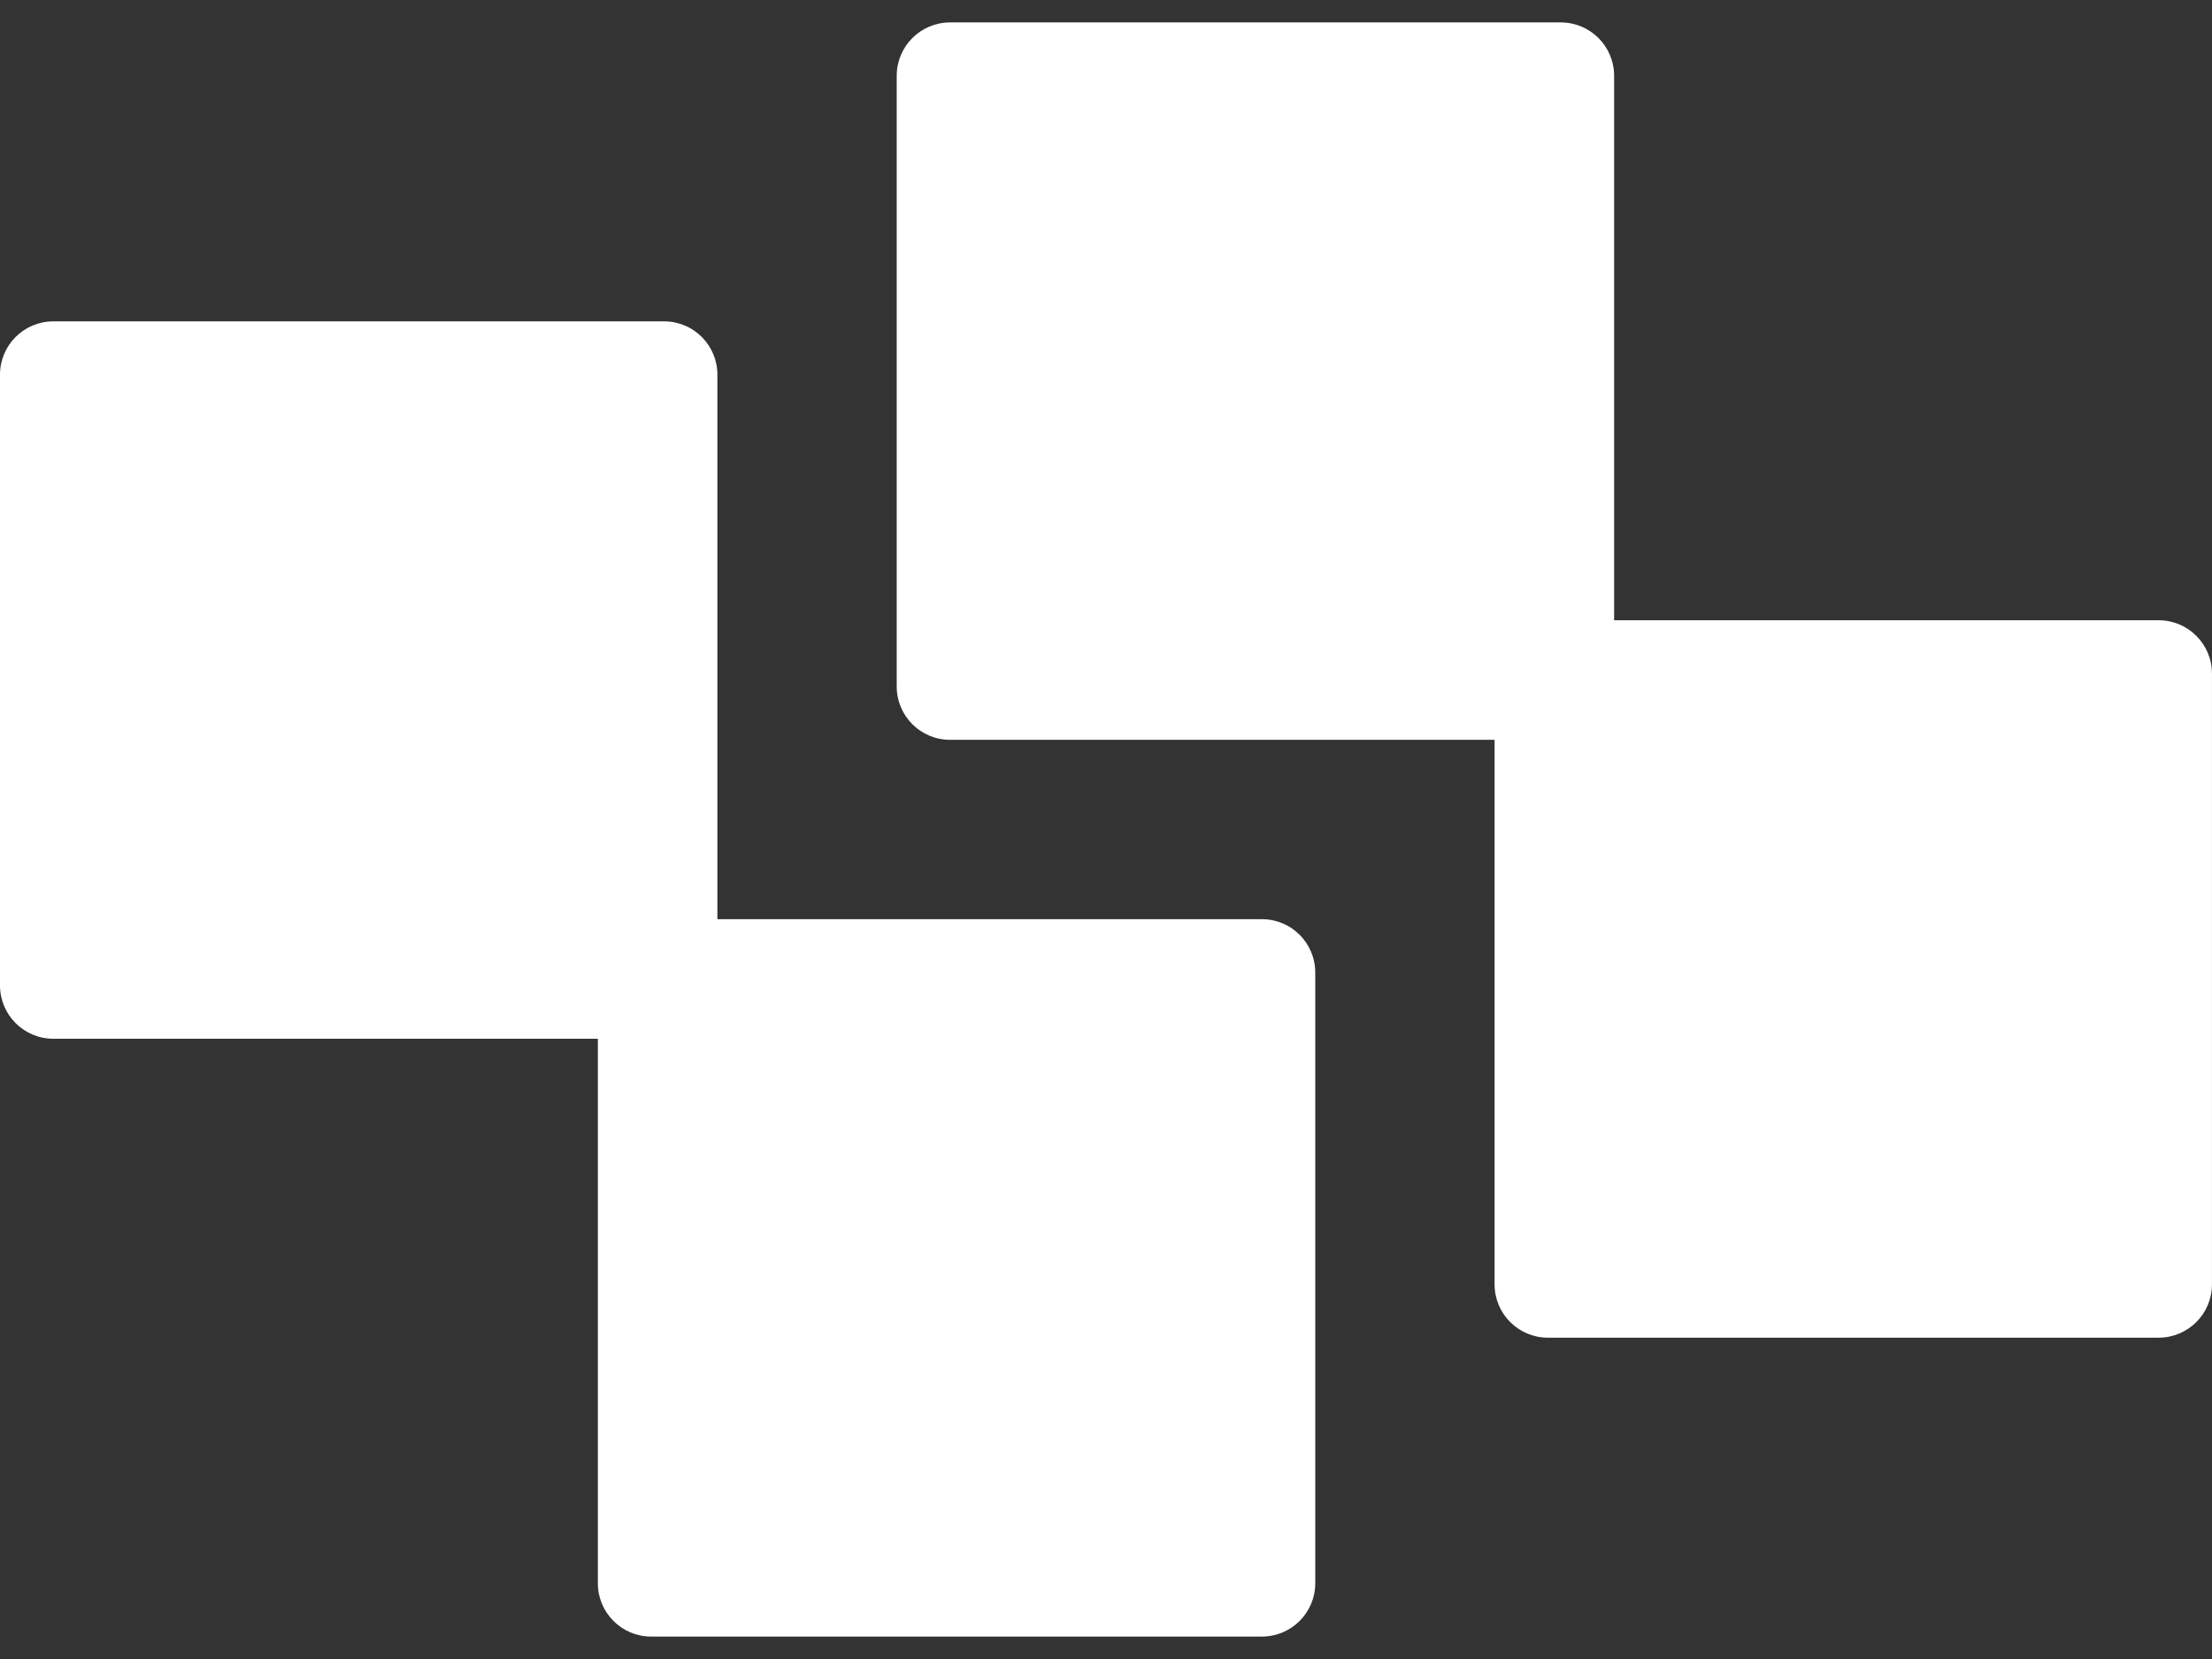 <svg xmlns:xlink="http://www.w3.org/1999/xlink" width="72" height="54" viewBox="0 0 72 54" fill="none" xmlns="http://www.w3.org/2000/svg" id="svg1754509929_1141">
<rect x="0" y="0" width="72" height="54" fill="#333333" stroke="none"/>
<path d="M48.648 21.925C48.648 20.966 49.425 20.189 50.383 20.189H70.263C71.222 20.189 71.999 20.966 71.999 21.925V41.805C71.999 42.764 71.222 43.541 70.263 43.541H50.383C49.425 43.541 48.648 42.764 48.648 41.805V21.925Z" fill="#FFFFFF"></path>
<path d="M19.46 31.655C19.46 30.696 20.237 29.919 21.195 29.919H41.075C42.034 29.919 42.811 30.696 42.811 31.655V51.535C42.811 52.493 42.034 53.27 41.075 53.27H21.195C20.237 53.27 19.46 52.493 19.46 51.535V31.655Z" fill="#FFFFFF"></path>
<path d="M29.188 2.466C29.188 1.507 29.965 0.73 30.924 0.73H50.804C51.762 0.73 52.539 1.507 52.539 2.466V22.346C52.539 23.304 51.762 24.081 50.804 24.081H30.924C29.965 24.081 29.188 23.304 29.188 22.346V2.466Z" fill="#FFFFFF"></path>
<path d="M0 12.195C0 11.237 0.777 10.46 1.736 10.46H21.616C22.574 10.46 23.351 11.237 23.351 12.195V32.076C23.351 33.034 22.574 33.811 21.616 33.811H1.736C0.777 33.811 0 33.034 0 32.076V12.195Z" fill="#FFFFFF"></path>
</svg>